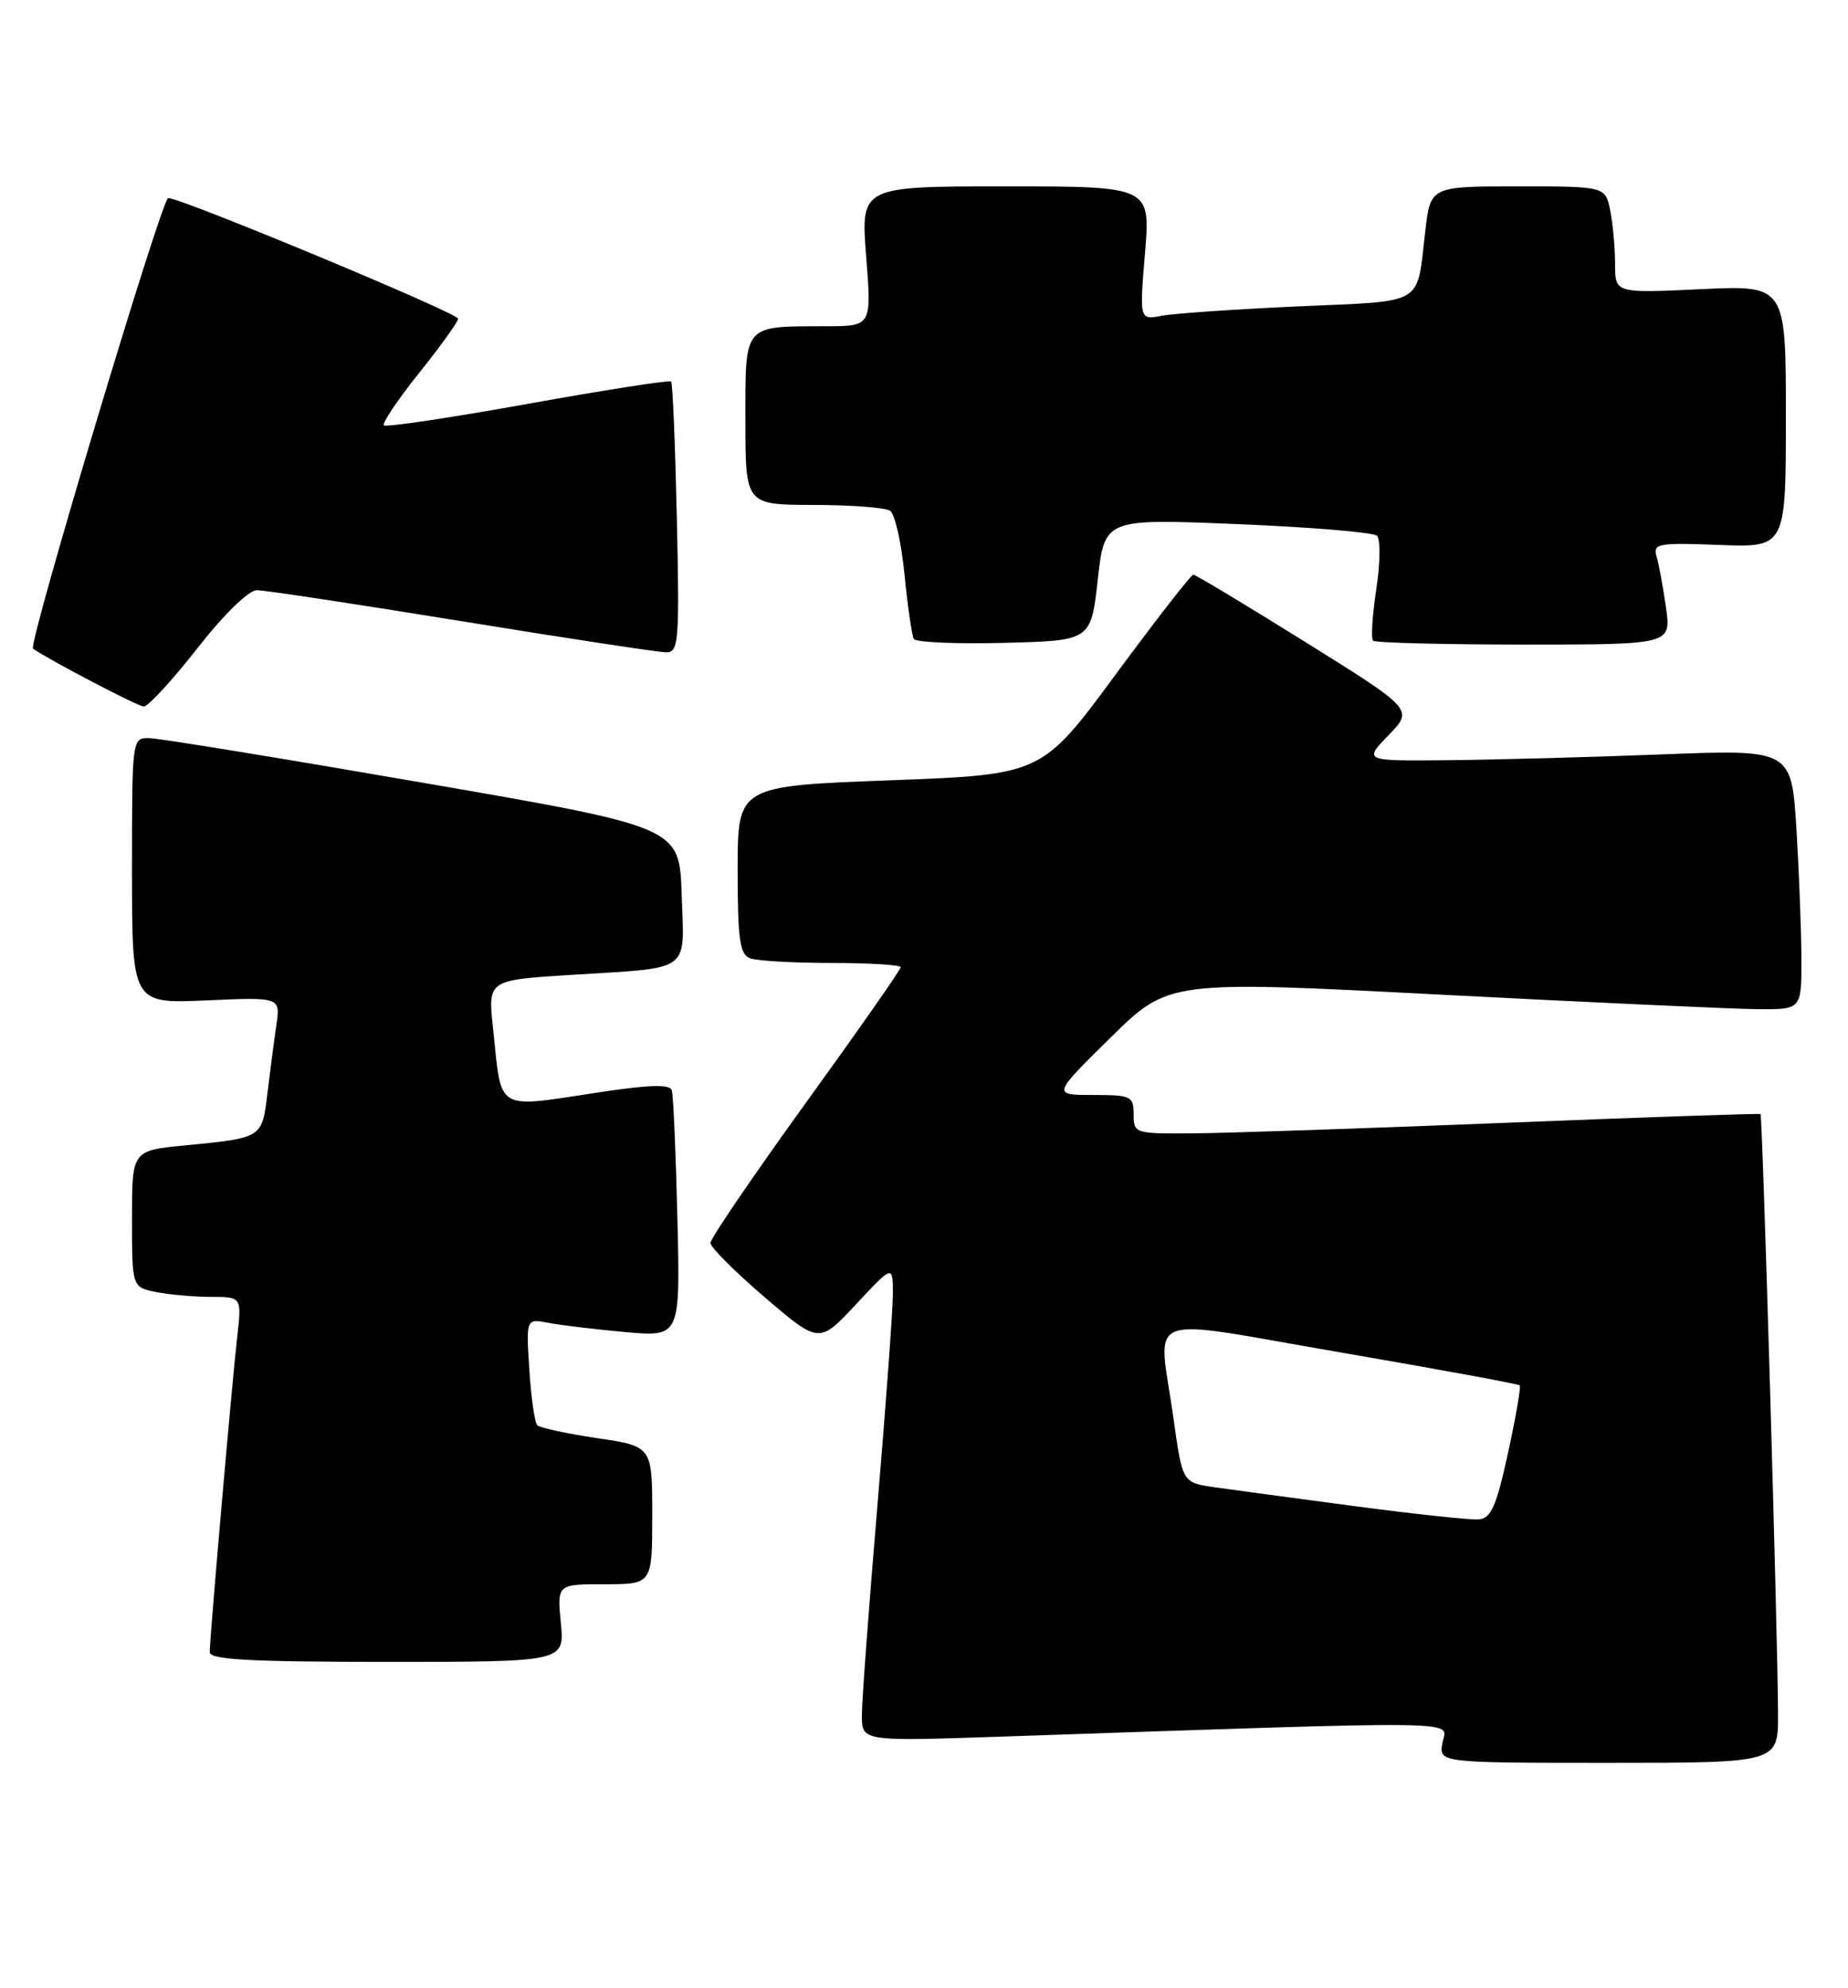 <?xml version="1.0" encoding="UTF-8" standalone="no"?>
<!DOCTYPE svg PUBLIC "-//W3C//DTD SVG 1.1//EN" "http://www.w3.org/Graphics/SVG/1.1/DTD/svg11.dtd" >
<svg xmlns="http://www.w3.org/2000/svg" xmlns:xlink="http://www.w3.org/1999/xlink" version="1.1" viewBox="0 0 238 256">
 <g >
 <path fill="currentColor"
d=" M 228.99 220.75 C 228.97 211.20 227.00 143.66 226.73 143.46 C 226.61 143.36 211.88 143.86 194.00 144.58 C 176.12 145.29 158.01 145.91 153.75 145.94 C 146.13 146.00 146.00 145.96 146.00 143.50 C 146.00 141.15 145.68 141.00 140.76 141.00 C 135.52 141.00 135.52 141.00 143.01 133.63 C 150.50 126.26 150.50 126.26 185.50 128.08 C 204.75 129.07 223.09 129.92 226.25 129.95 C 232.00 130.00 232.00 130.00 232.00 123.66 C 232.00 120.17 231.71 112.63 231.37 106.91 C 230.73 96.50 230.73 96.50 214.12 97.14 C 204.98 97.50 192.57 97.83 186.55 97.89 C 175.61 98.00 175.61 98.00 178.82 94.68 C 182.04 91.36 182.04 91.36 168.12 82.68 C 160.47 77.91 153.97 74.00 153.68 74.00 C 153.40 74.00 148.89 79.79 143.67 86.87 C 134.17 99.75 134.17 99.75 114.59 100.48 C 95.00 101.22 95.00 101.22 95.00 112.00 C 95.00 120.91 95.27 122.89 96.58 123.39 C 97.45 123.73 102.18 124.00 107.08 124.00 C 111.99 124.00 116.00 124.25 116.00 124.55 C 116.00 124.86 110.49 132.74 103.75 142.06 C 97.01 151.39 91.50 159.48 91.50 160.05 C 91.50 160.61 94.65 163.77 98.50 167.06 C 105.50 173.04 105.50 173.04 110.25 167.95 C 115.00 162.86 115.00 162.86 114.99 166.68 C 114.98 168.78 114.08 181.07 112.99 194.00 C 111.90 206.93 111.00 219.01 111.00 220.87 C 111.00 224.23 111.00 224.23 128.75 223.63 C 190.30 221.54 186.33 221.49 185.78 224.39 C 185.28 227.00 185.28 227.00 207.14 227.00 C 229.00 227.00 229.00 227.00 228.99 220.75 Z  M 72.23 209.00 C 71.75 204.00 71.75 204.00 77.87 204.00 C 84.00 204.00 84.00 204.00 84.00 195.12 C 84.00 186.24 84.00 186.24 76.90 185.19 C 73.00 184.61 69.53 183.86 69.20 183.53 C 68.86 183.20 68.40 179.97 68.17 176.36 C 67.75 169.79 67.75 169.79 70.63 170.34 C 72.21 170.65 76.67 171.18 80.55 171.53 C 87.61 172.16 87.61 172.16 87.24 156.83 C 87.04 148.40 86.71 141.00 86.52 140.40 C 86.28 139.61 83.68 139.67 77.34 140.63 C 63.58 142.70 64.66 143.34 63.49 132.35 C 62.83 126.20 62.83 126.20 73.66 125.53 C 89.25 124.55 88.13 125.37 87.79 115.17 C 87.50 106.50 87.50 106.50 54.50 100.80 C 36.35 97.66 20.49 95.07 19.25 95.05 C 17.00 95.00 17.00 95.02 17.00 112.12 C 17.00 129.24 17.00 129.24 26.55 128.82 C 36.11 128.40 36.11 128.40 35.60 131.95 C 35.31 133.90 34.80 137.84 34.45 140.71 C 33.74 146.59 33.86 146.51 23.75 147.50 C 17.00 148.16 17.00 148.16 17.00 156.95 C 17.00 165.75 17.00 165.75 20.12 166.38 C 21.84 166.72 25.03 167.00 27.20 167.00 C 31.14 167.00 31.14 167.00 30.54 172.25 C 29.89 177.92 27.03 210.70 27.01 212.75 C 27.00 213.71 32.23 214.00 49.85 214.00 C 72.71 214.00 72.71 214.00 72.23 209.00 Z  M 25.40 83.50 C 28.86 79.08 32.02 76.00 33.09 76.00 C 34.09 76.00 45.97 77.80 59.50 80.00 C 73.03 82.20 84.87 84.00 85.82 84.00 C 87.41 84.00 87.52 82.57 87.17 66.75 C 86.96 57.26 86.63 49.33 86.43 49.12 C 86.24 48.92 77.95 50.21 68.00 52.00 C 58.05 53.79 49.70 55.04 49.44 54.77 C 49.18 54.51 51.22 51.47 53.98 48.02 C 56.74 44.57 59.00 41.43 59.00 41.04 C 59.00 40.32 23.38 25.50 21.66 25.50 C 20.84 25.50 3.58 83.04 4.25 83.52 C 6.19 84.91 17.76 90.97 18.51 90.98 C 19.07 90.99 22.17 87.62 25.40 83.50 Z  M 141.38 74.64 C 142.26 66.78 142.26 66.78 159.38 67.49 C 168.80 67.88 176.88 68.55 177.34 68.99 C 177.80 69.42 177.76 72.52 177.25 75.88 C 176.74 79.24 176.55 82.22 176.83 82.50 C 177.11 82.77 185.86 83.00 196.28 83.00 C 215.23 83.00 215.23 83.00 214.56 78.25 C 214.19 75.64 213.65 72.68 213.35 71.67 C 212.86 69.99 213.48 69.87 221.41 70.17 C 230.00 70.50 230.00 70.50 230.00 53.61 C 230.00 36.72 230.00 36.72 219.00 37.24 C 208.00 37.76 208.00 37.76 208.00 34.00 C 208.00 31.94 207.72 28.84 207.38 27.13 C 206.75 24.00 206.75 24.00 195.49 24.00 C 184.23 24.00 184.23 24.00 183.56 29.75 C 182.41 39.50 183.73 38.71 167.22 39.45 C 159.12 39.82 151.21 40.36 149.62 40.66 C 146.75 41.21 146.75 41.21 147.46 32.61 C 148.18 24.00 148.18 24.00 129.51 24.00 C 110.85 24.00 110.85 24.00 111.55 33.00 C 112.26 42.00 112.26 42.00 106.38 42.01 C 95.64 42.04 96.00 41.62 96.00 54.12 C 96.00 65.00 96.00 65.00 104.75 65.02 C 109.56 65.02 114.01 65.36 114.63 65.77 C 115.25 66.17 116.09 69.88 116.49 74.00 C 116.90 78.12 117.44 81.85 117.69 82.28 C 117.95 82.71 123.18 82.94 129.33 82.78 C 140.50 82.50 140.50 82.50 141.38 74.64 Z  M 174.50 193.95 C 166.80 192.93 158.65 191.83 156.40 191.51 C 152.29 190.92 152.29 190.92 151.14 182.71 C 149.17 168.61 146.50 169.67 172.70 174.16 C 185.18 176.31 195.54 178.21 195.72 178.39 C 195.90 178.57 195.22 182.49 194.21 187.11 C 192.71 193.99 192.03 195.53 190.44 195.65 C 189.37 195.74 182.20 194.97 174.50 193.95 Z "/>
</g>
</svg>